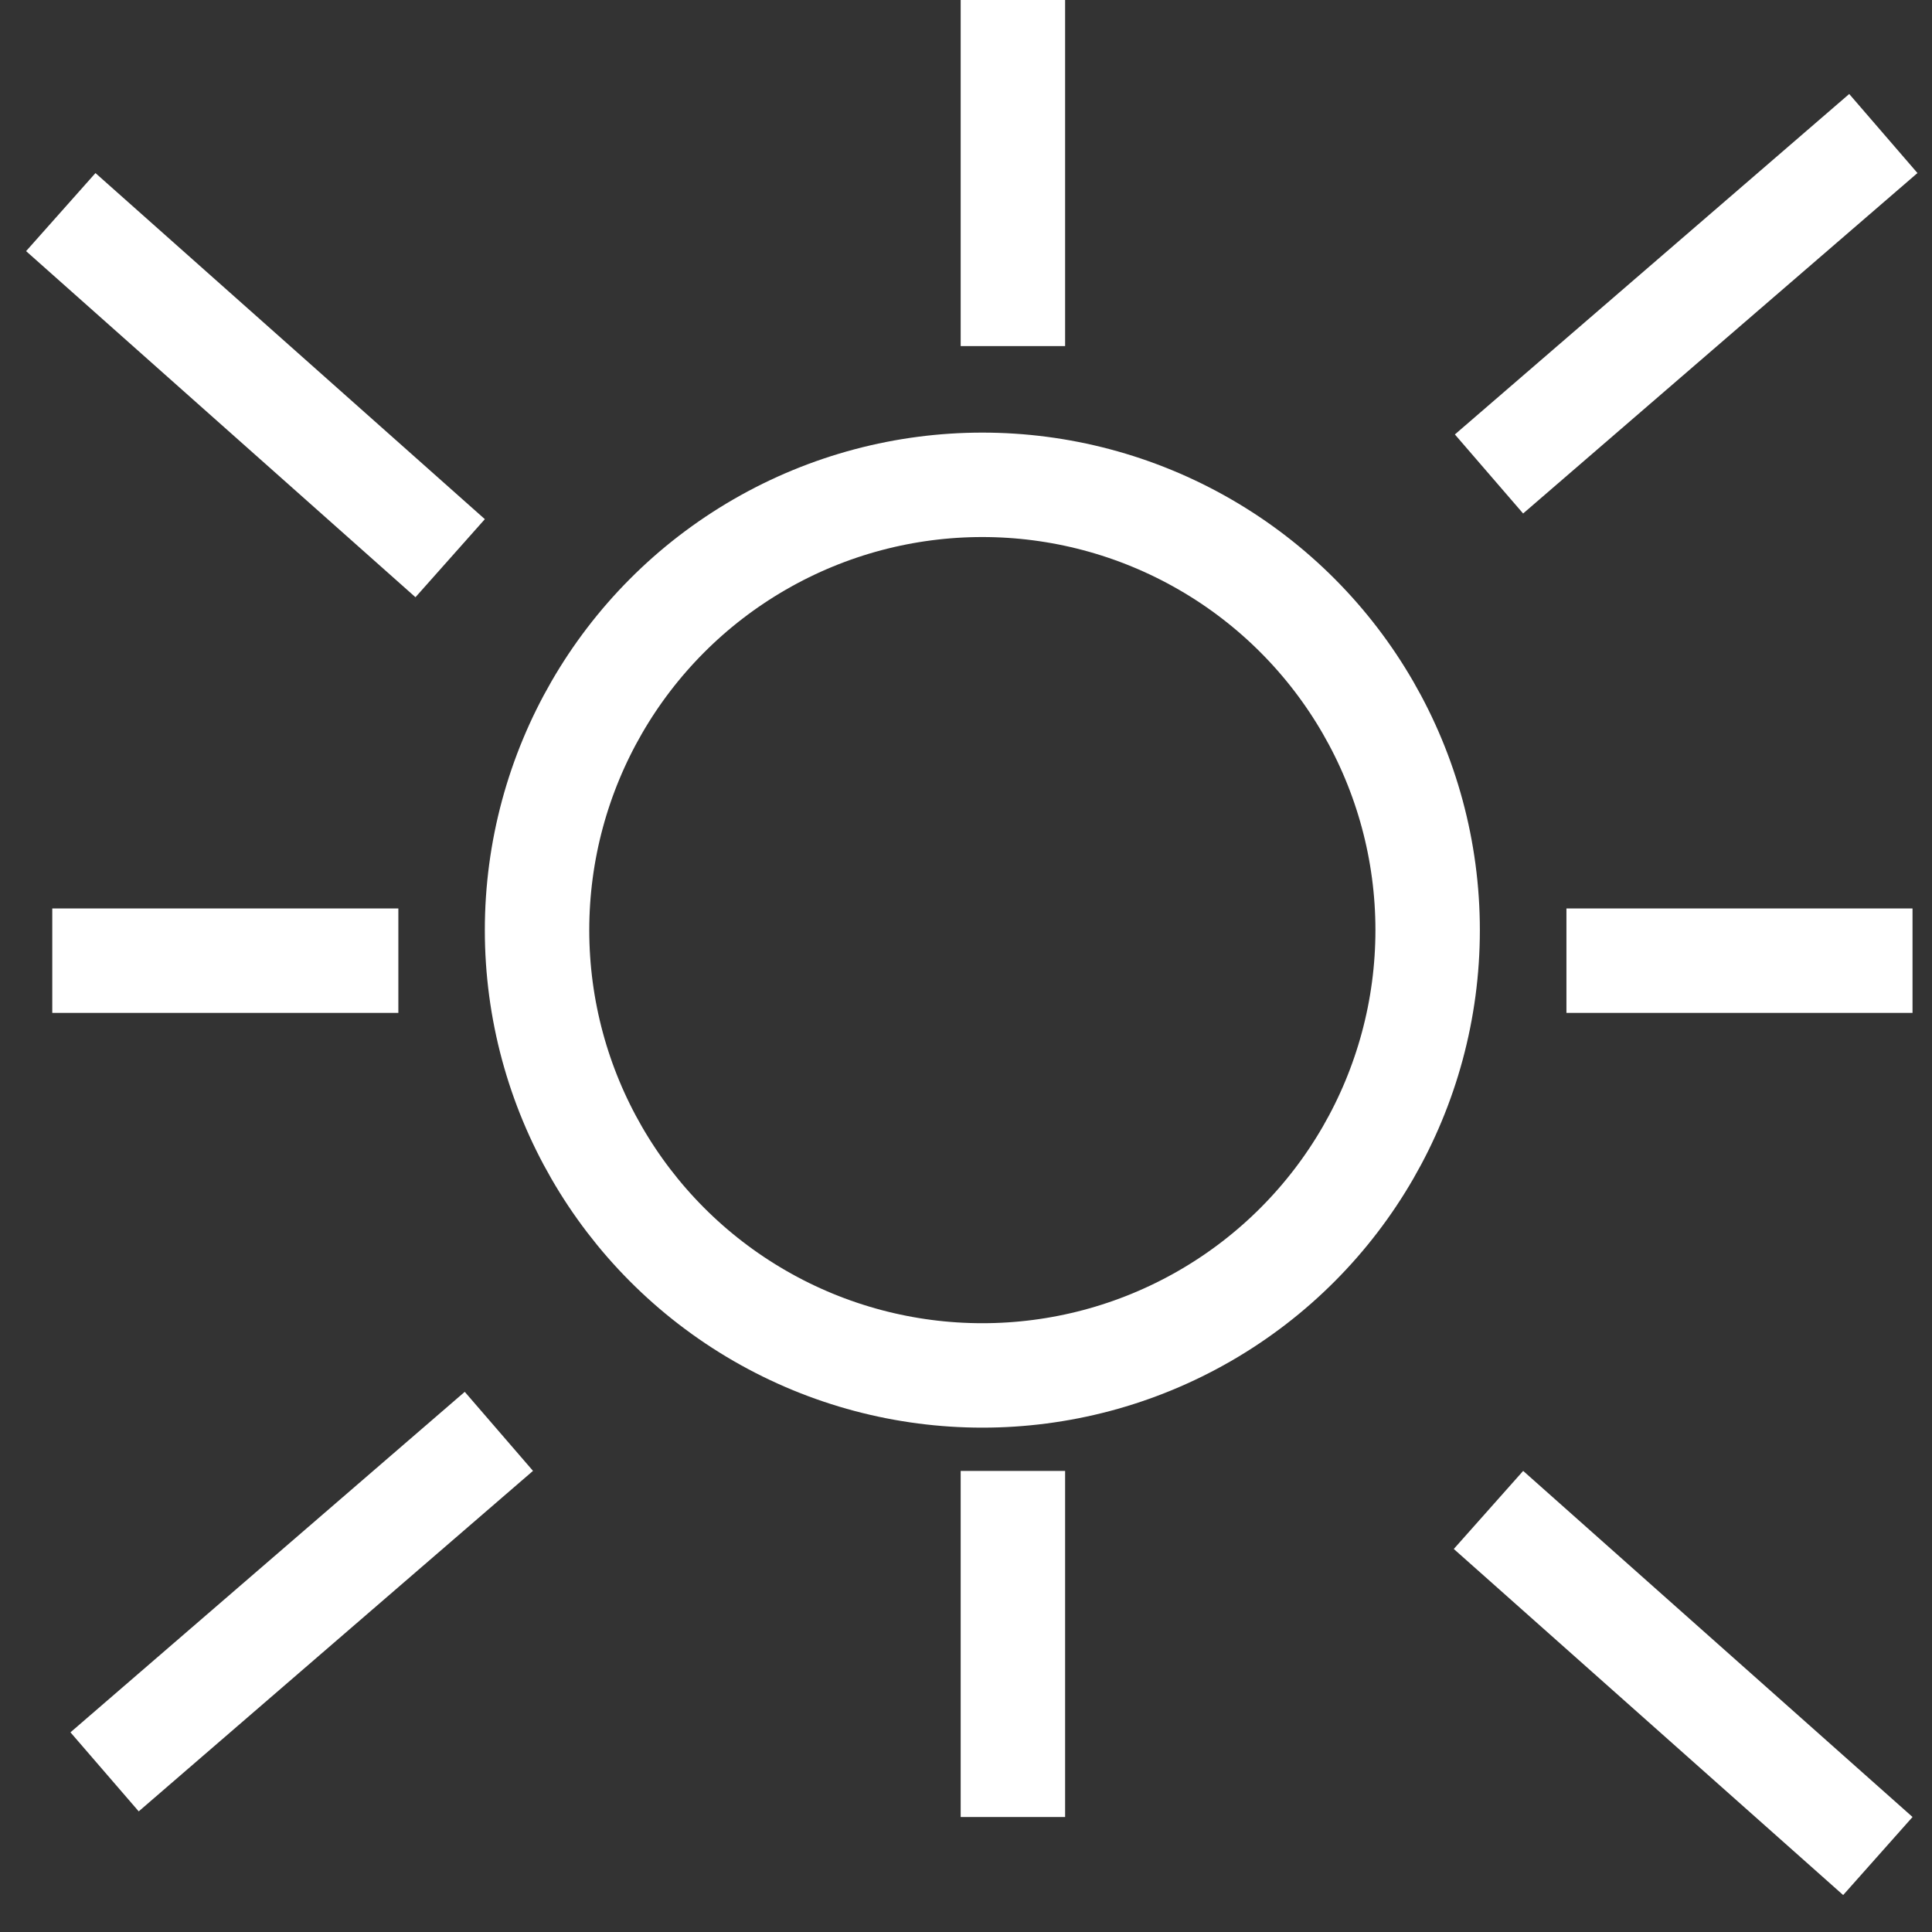 <svg width="37" height="37" viewBox="0 0 37 37" fill="none" xmlns="http://www.w3.org/2000/svg">
<rect x="0" y="0" width="37" height="37" fill="#333333" stroke="none"/>
<circle cx="18.813" cy="17.813" r="8.528" stroke="white" stroke-width="2"/>
<line x1="19.398" x2="19.398" y2="6.628" stroke="white" stroke-width="2"/>
<line x1="19.398" y1="28.17" x2="19.398" y2="34.798" stroke="white" stroke-width="2"/>
<line x1="36.627" y1="18.398" x2="29.999" y2="18.398" stroke="white" stroke-width="2"/>
<line x1="7.629" y1="18.398" x2="1.001" y2="18.398" stroke="white" stroke-width="2"/>
<line x1="8.621" y1="10.69" x2="1.164" y2="4.062" stroke="white" stroke-width="2"/>
<line x1="35.963" y1="35.545" x2="28.506" y2="28.917" stroke="white" stroke-width="2"/>
<line x1="28.516" y1="9.077" x2="36.068" y2="2.557" stroke="white" stroke-width="2"/>
<line x1="2.003" y1="33.933" x2="9.554" y2="27.412" stroke="white" stroke-width="2"/>
</svg>
